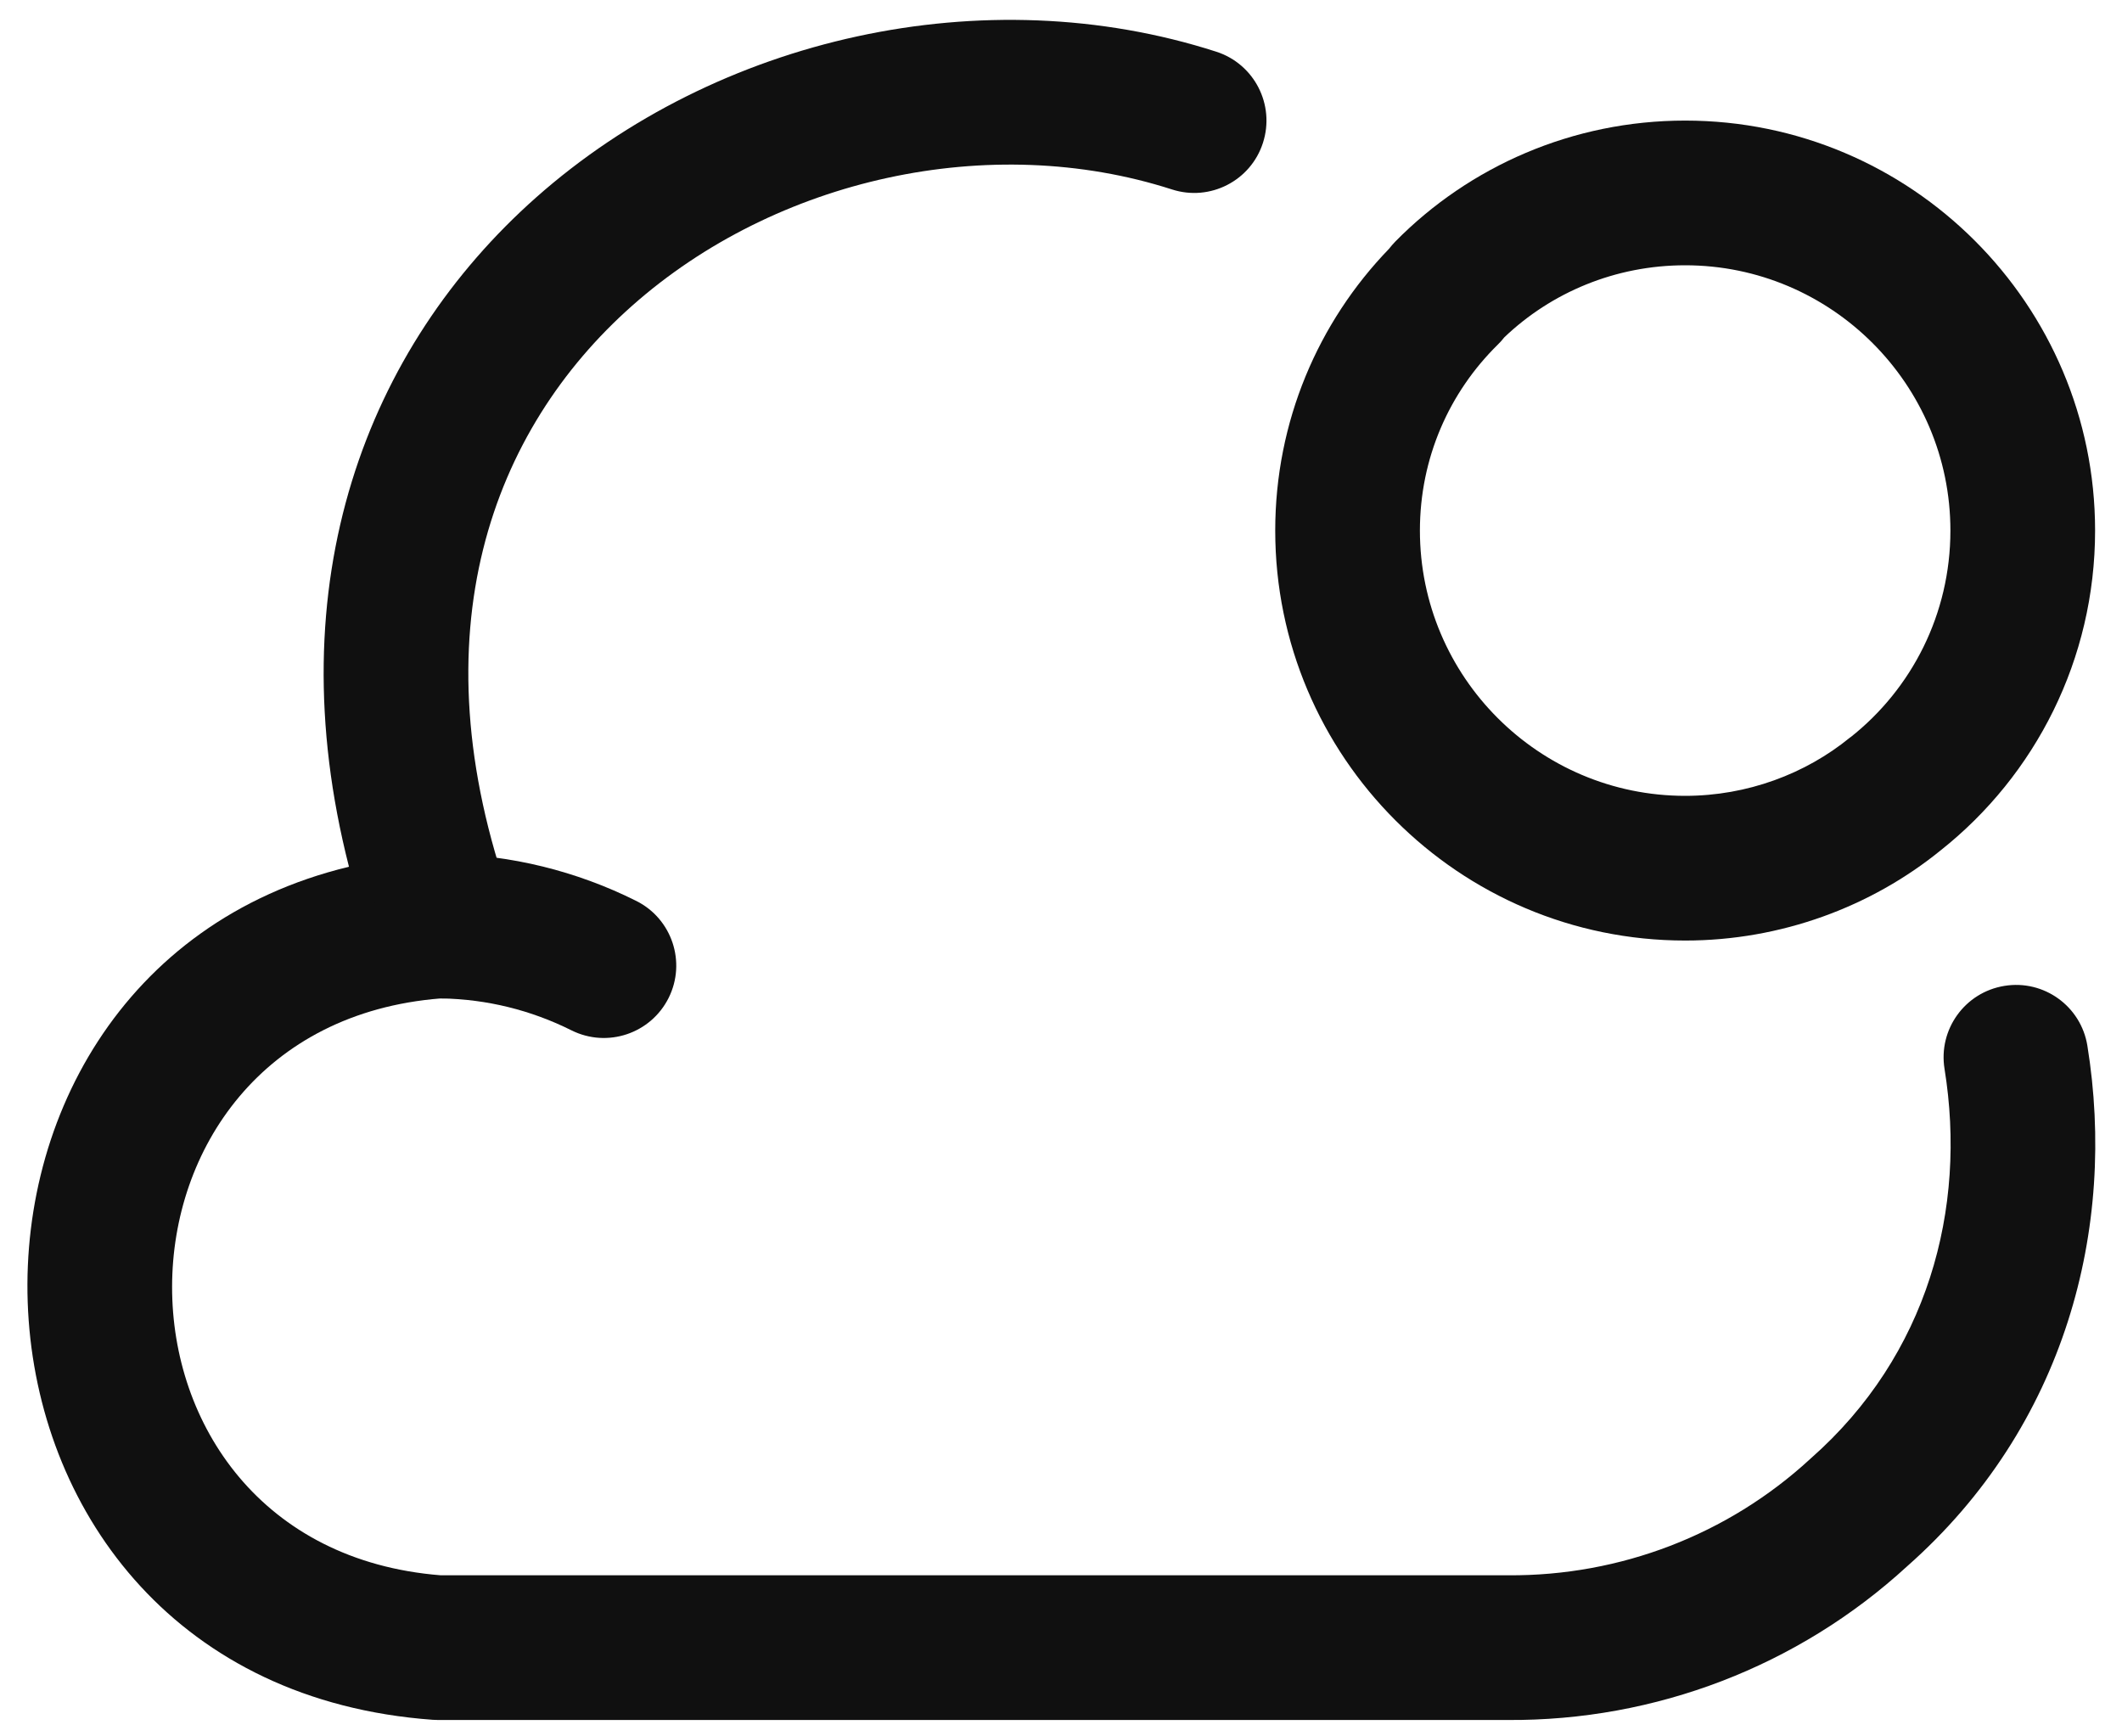 <svg width="22" height="18" viewBox="0 0 22 18" fill="none" xmlns="http://www.w3.org/2000/svg">
<path fill-rule="evenodd" clip-rule="evenodd" d="M6.553 3.17C5.104 4.454 4.302 6.562 5.297 9.348C5.379 9.577 5.344 9.833 5.204 10.032C5.063 10.231 4.834 10.35 4.59 10.35H4.569C0.862 10.644 0.85 16.034 4.569 16.33H15.636C16.797 16.338 17.913 15.909 18.763 15.128L18.775 15.117C19.985 14.051 20.395 12.533 20.16 11.08C20.094 10.671 20.372 10.286 20.781 10.22C21.19 10.153 21.575 10.431 21.641 10.84C21.946 12.725 21.418 14.784 19.772 16.237C18.643 17.273 17.163 17.841 15.628 17.83H4.54C4.522 17.83 4.504 17.829 4.486 17.828C-0.796 17.443 -1.112 10.126 3.618 8.985C2.863 6.032 3.805 3.601 5.558 2.047C7.436 0.383 10.206 -0.238 12.61 0.536C13.004 0.663 13.221 1.085 13.094 1.48C12.968 1.874 12.545 2.091 12.151 1.964C10.265 1.357 8.045 1.847 6.553 3.17Z" fill="#101010"/>
<path fill-rule="evenodd" clip-rule="evenodd" d="M3.841 9.587C3.848 9.173 4.19 8.843 4.604 8.85C5.296 8.862 5.976 9.029 6.596 9.339C6.967 9.524 7.117 9.975 6.932 10.345C6.746 10.716 6.296 10.866 5.925 10.681C5.505 10.471 5.046 10.358 4.578 10.35C4.164 10.343 3.834 10.001 3.841 9.587Z" fill="#101010"/>
<path fill-rule="evenodd" clip-rule="evenodd" d="M15.596 3.497C15.575 3.524 15.552 3.55 15.527 3.574C15.025 4.068 14.721 4.748 14.721 5.5C14.721 7.016 15.955 8.25 17.471 8.25C18.115 8.25 18.718 8.022 19.177 7.648L19.186 7.641L19.186 7.642C19.821 7.14 20.221 6.364 20.221 5.5C20.221 3.984 18.986 2.75 17.471 2.75C16.747 2.75 16.083 3.032 15.596 3.497ZM14.466 2.504C15.234 1.724 16.305 1.25 17.471 1.25C19.815 1.25 21.721 3.156 21.721 5.5C21.721 6.834 21.102 8.037 20.12 8.815C19.4 9.4 18.465 9.75 17.471 9.75C15.127 9.75 13.221 7.844 13.221 5.5C13.221 4.37 13.666 3.34 14.4 2.58C14.421 2.553 14.443 2.528 14.466 2.504Z" fill="#101010"/>
</svg>

